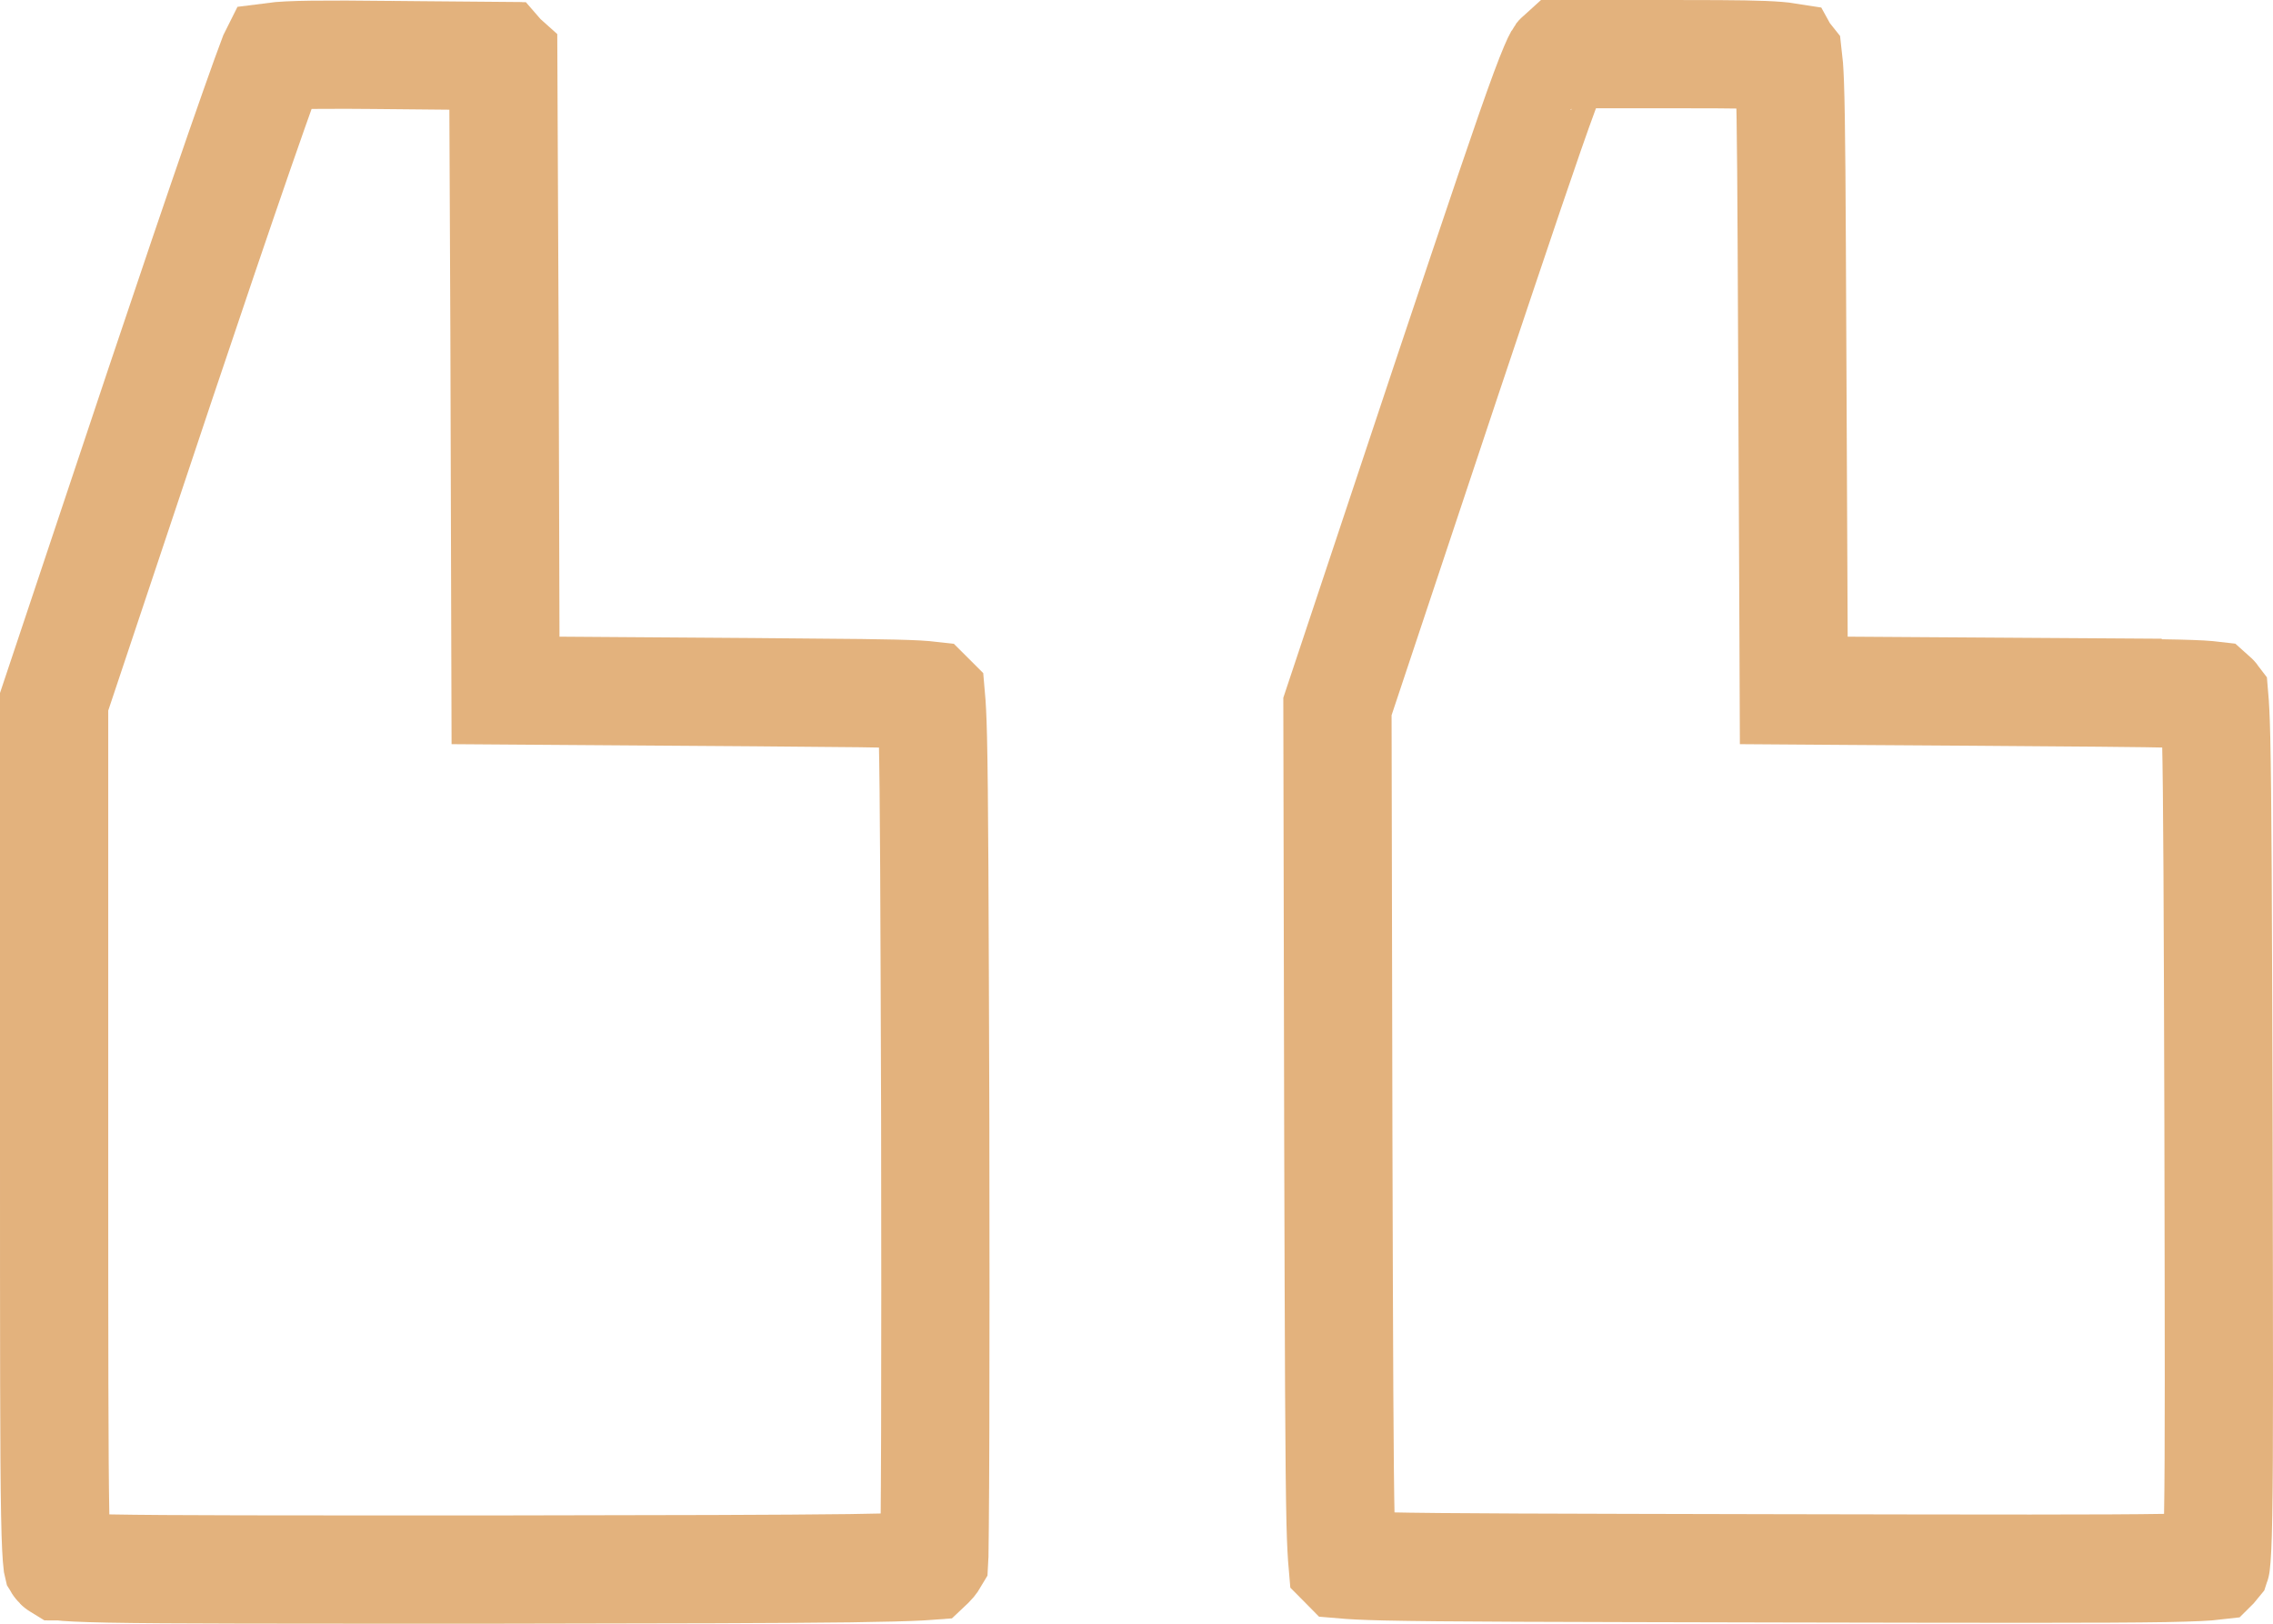 <svg width="42" height="30" viewBox="0 0 42 30" fill="none" xmlns="http://www.w3.org/2000/svg">
<path d="M30.859 1L28.861 1L28.828 1.03L28.817 1.04C28.785 1.069 28.808 1.044 28.802 1.056C28.763 1.125 28.689 1.287 28.538 1.692C28.243 2.488 27.733 4.006 26.712 7.053L24.713 13.053L24.729 21.029C24.741 25.075 24.747 27.096 24.771 28.137C24.781 28.535 24.796 28.758 24.807 28.884C24.81 28.887 24.813 28.892 24.816 28.895C24.82 28.899 24.825 28.902 24.828 28.905C24.956 28.916 25.184 28.931 25.593 28.94C26.648 28.964 28.7 28.967 32.806 28.976C36.862 28.984 38.916 28.988 39.996 28.97C40.543 28.96 40.795 28.945 40.921 28.93C40.924 28.927 40.928 28.924 40.932 28.92C40.938 28.914 40.942 28.907 40.946 28.902C40.947 28.899 40.947 28.896 40.947 28.893C40.962 28.771 40.978 28.524 40.987 27.98C41.006 26.912 41.001 24.872 40.993 20.815C40.981 16.733 40.974 14.693 40.95 13.644C40.941 13.24 40.927 13.014 40.916 12.887C40.913 12.883 40.909 12.88 40.905 12.876C40.896 12.867 40.887 12.858 40.878 12.85C40.834 12.845 40.768 12.837 40.673 12.832C40.22 12.808 39.37 12.8 37.653 12.787L37.654 12.786L34.134 12.763L33.145 12.756L33.141 11.768L33.116 6.315C33.104 3.582 33.098 2.241 33.073 1.543C33.063 1.271 33.05 1.134 33.042 1.068C33.038 1.063 33.035 1.058 33.032 1.053C32.825 1.02 32.467 1.006 31.755 1.002L30.859 1Z" stroke="#E3B27D" stroke-width="2"/>
<path d="M7.253 1.016C5.935 1.004 5.348 1.008 5.045 1.048L5.044 1.05C5.011 1.138 4.963 1.266 4.903 1.432C4.784 1.762 4.62 2.227 4.423 2.794C4.031 3.926 3.512 5.454 2.959 7.103L1 12.966L1 20.91C1 24.902 1 26.918 1.02 27.979C1.03 28.518 1.046 28.766 1.061 28.89C1.062 28.895 1.062 28.899 1.063 28.903C1.072 28.918 1.083 28.929 1.098 28.938C1.103 28.938 1.107 28.939 1.113 28.939C1.237 28.955 1.485 28.969 2.026 28.98C3.089 29 5.113 28.999 9.124 28.999C12.419 28.995 14.462 28.99 15.705 28.974C16.328 28.965 16.737 28.955 16.999 28.941C17.067 28.938 17.121 28.932 17.163 28.929C17.181 28.912 17.202 28.893 17.221 28.87C17.24 28.847 17.254 28.826 17.264 28.809C17.265 28.793 17.265 28.775 17.265 28.756C17.268 28.636 17.269 28.465 17.271 28.246C17.275 27.808 17.279 27.19 17.281 26.436C17.285 24.93 17.285 22.886 17.281 20.668C17.268 16.659 17.262 14.657 17.238 13.626C17.229 13.232 17.215 13.011 17.204 12.887L17.167 12.85C17.121 12.845 17.053 12.837 16.955 12.832C16.725 12.82 16.395 12.812 15.904 12.806L13.892 12.788L10.332 12.763L9.341 12.756L9.338 11.766L9.322 6.217L9.299 1.078L9.28 1.061L9.27 1.051L9.257 1.036L7.252 1.017L7.253 1.016Z" stroke="#E3B27D" stroke-width="2"/>
</svg>
